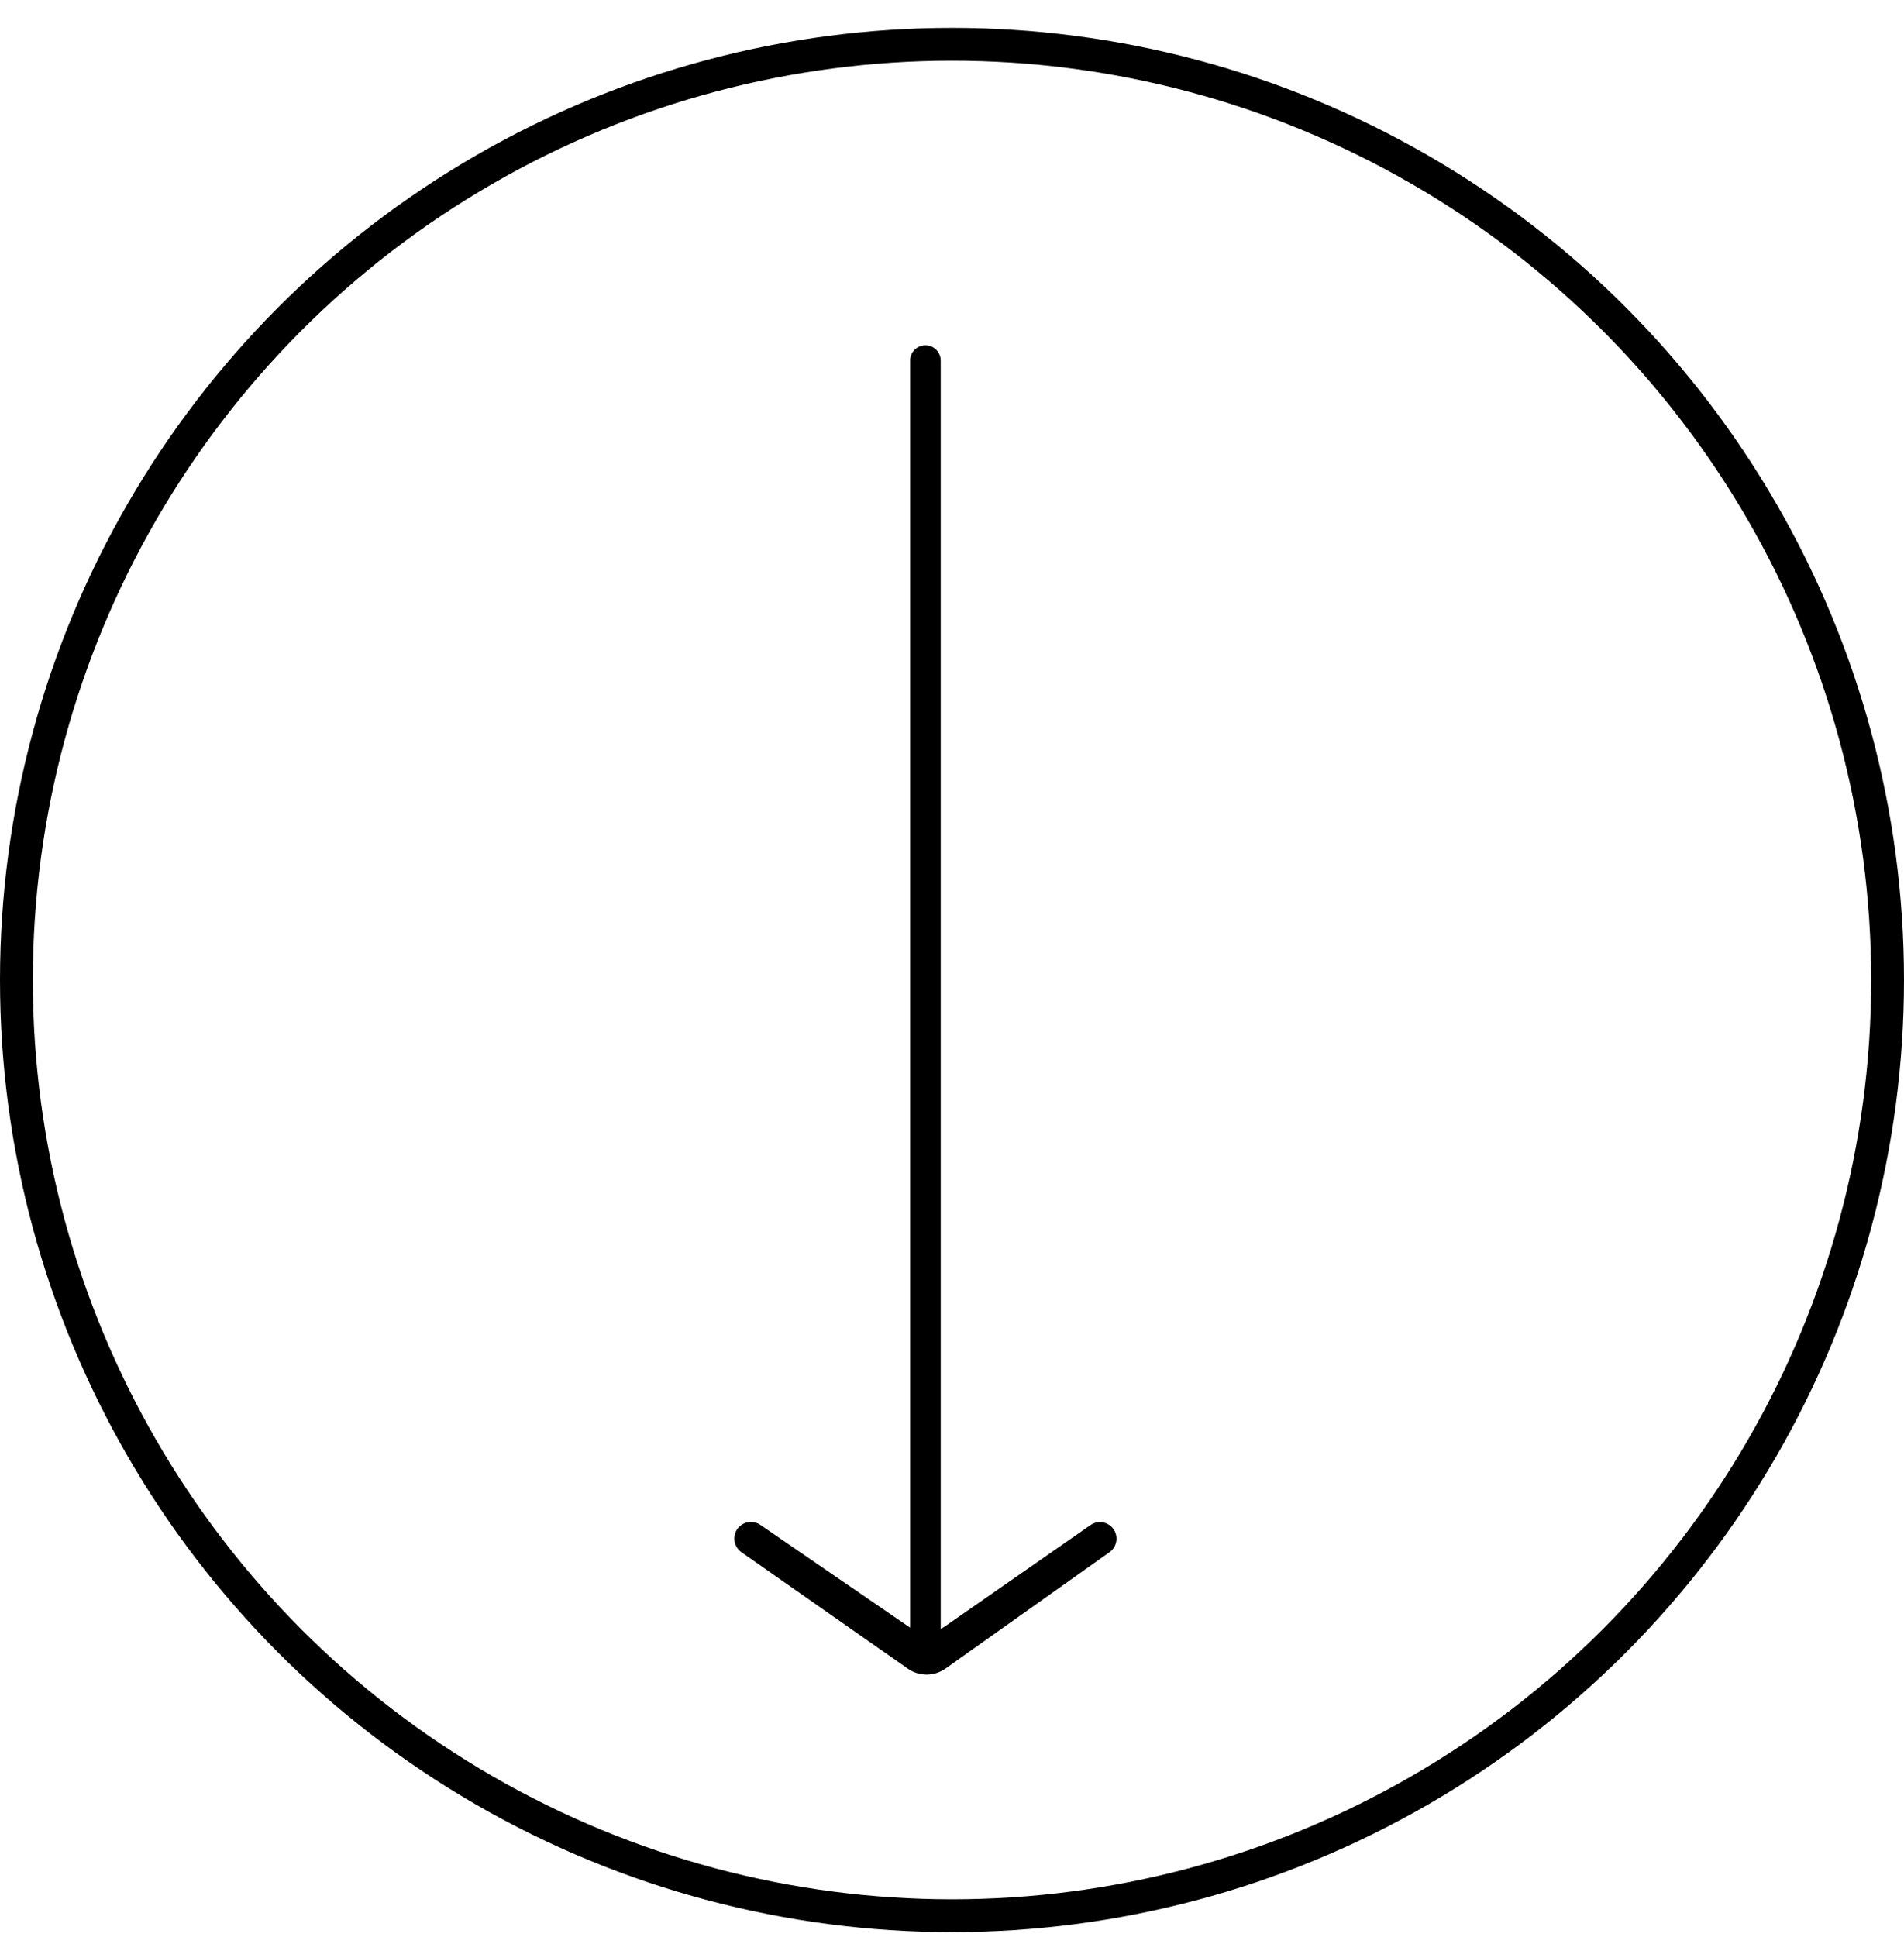 <?xml version="1.0" encoding="UTF-8" standalone="no"?>
<svg
   width="58"
   height="59"
   viewBox="0 0 58 59"
   fill="none"
   version="1.1"
   id="svg1"
   sodipodi:docname="ellipse_arr.svg"
   inkscape:version="1.3.2 (091e20e, 2023-11-25, custom)"
   xmlns:inkscape="http://www.inkscape.org/namespaces/inkscape"
   xmlns:sodipodi="http://sodipodi.sourceforge.net/DTD/sodipodi-0.dtd"
   xmlns="http://www.w3.org/2000/svg"
   xmlns:svg="http://www.w3.org/2000/svg">
  <sodipodi:namedview
     id="namedview1"
     pagecolor="#ffffff"
     bordercolor="#000000"
     borderopacity="0.25"
     inkscape:showpageshadow="2"
     inkscape:pageopacity="0.0"
     inkscape:pagecheckerboard="0"
     inkscape:deskcolor="#d1d1d1"
     showgrid="false"
     inkscape:zoom="13.338983"
     inkscape:rotation="-90"
     inkscape:cx="28.975222"
     inkscape:cy="29.462516"
     inkscape:window-width="1920"
     inkscape:window-height="1001"
     inkscape:window-x="-9"
     inkscape:window-y="-9"
     inkscape:window-maximized="1"
     inkscape:current-layer="svg1" />
  <g
     filter="url(#filter0_b_1_1247)"
     id="g1">
    <circle
       cx="29"
       cy="29.849"
       r="28.5"
       stroke="black"
       id="circle1" />
  </g>
  <defs
     id="defs1">
    <filter
       id="filter0_b_1_1247"
       x="-15"
       y="-14.151"
       width="88"
       height="88"
       filterUnits="userSpaceOnUse"
       color-interpolation-filters="sRGB">
      <feFlood
         flood-opacity="0"
         result="BackgroundImageFix"
         id="feFlood1" />
      <feGaussianBlur
         in="BackgroundImageFix"
         stdDeviation="7.5"
         id="feGaussianBlur1" />
      <feComposite
         in2="SourceAlpha"
         operator="in"
         result="effect1_backgroundBlur_1_1247"
         id="feComposite1" />
      <feBlend
         mode="normal"
         in="SourceGraphic"
         in2="effect1_backgroundBlur_1_1247"
         result="shape"
         id="feBlend1" />
    </filter>
  </defs>
  <path
     d="m 28.656,49.803 c 0,0.258 -0.209,0.466 -0.466,0.466 -0.258,0 -0.466,-0.209 -0.466,-0.466 V 10.983 c 0,-0.257 0.209,-0.466 0.466,-0.466 0.258,0 0.466,0.209 0.466,0.466 z m 5.355,-2.938 c 0,0.163 -0.079,0.317 -0.212,0.411 l -4.994,3.544 c -0.345,0.245 -0.806,0.246 -1.152,0.004 l -5.068,-3.547 c -0.135,-0.095 -0.216,-0.25 -0.216,-0.415 0,-0.408 0.457,-0.648 0.793,-0.417 l 4.498,3.087 c 0.343,0.235 0.796,0.234 1.137,-0.004 l 4.422,-3.077 c 0.334,-0.233 0.792,0.007 0.792,0.414 z"
     fill="#000000"
     id="path1" />
</svg>
